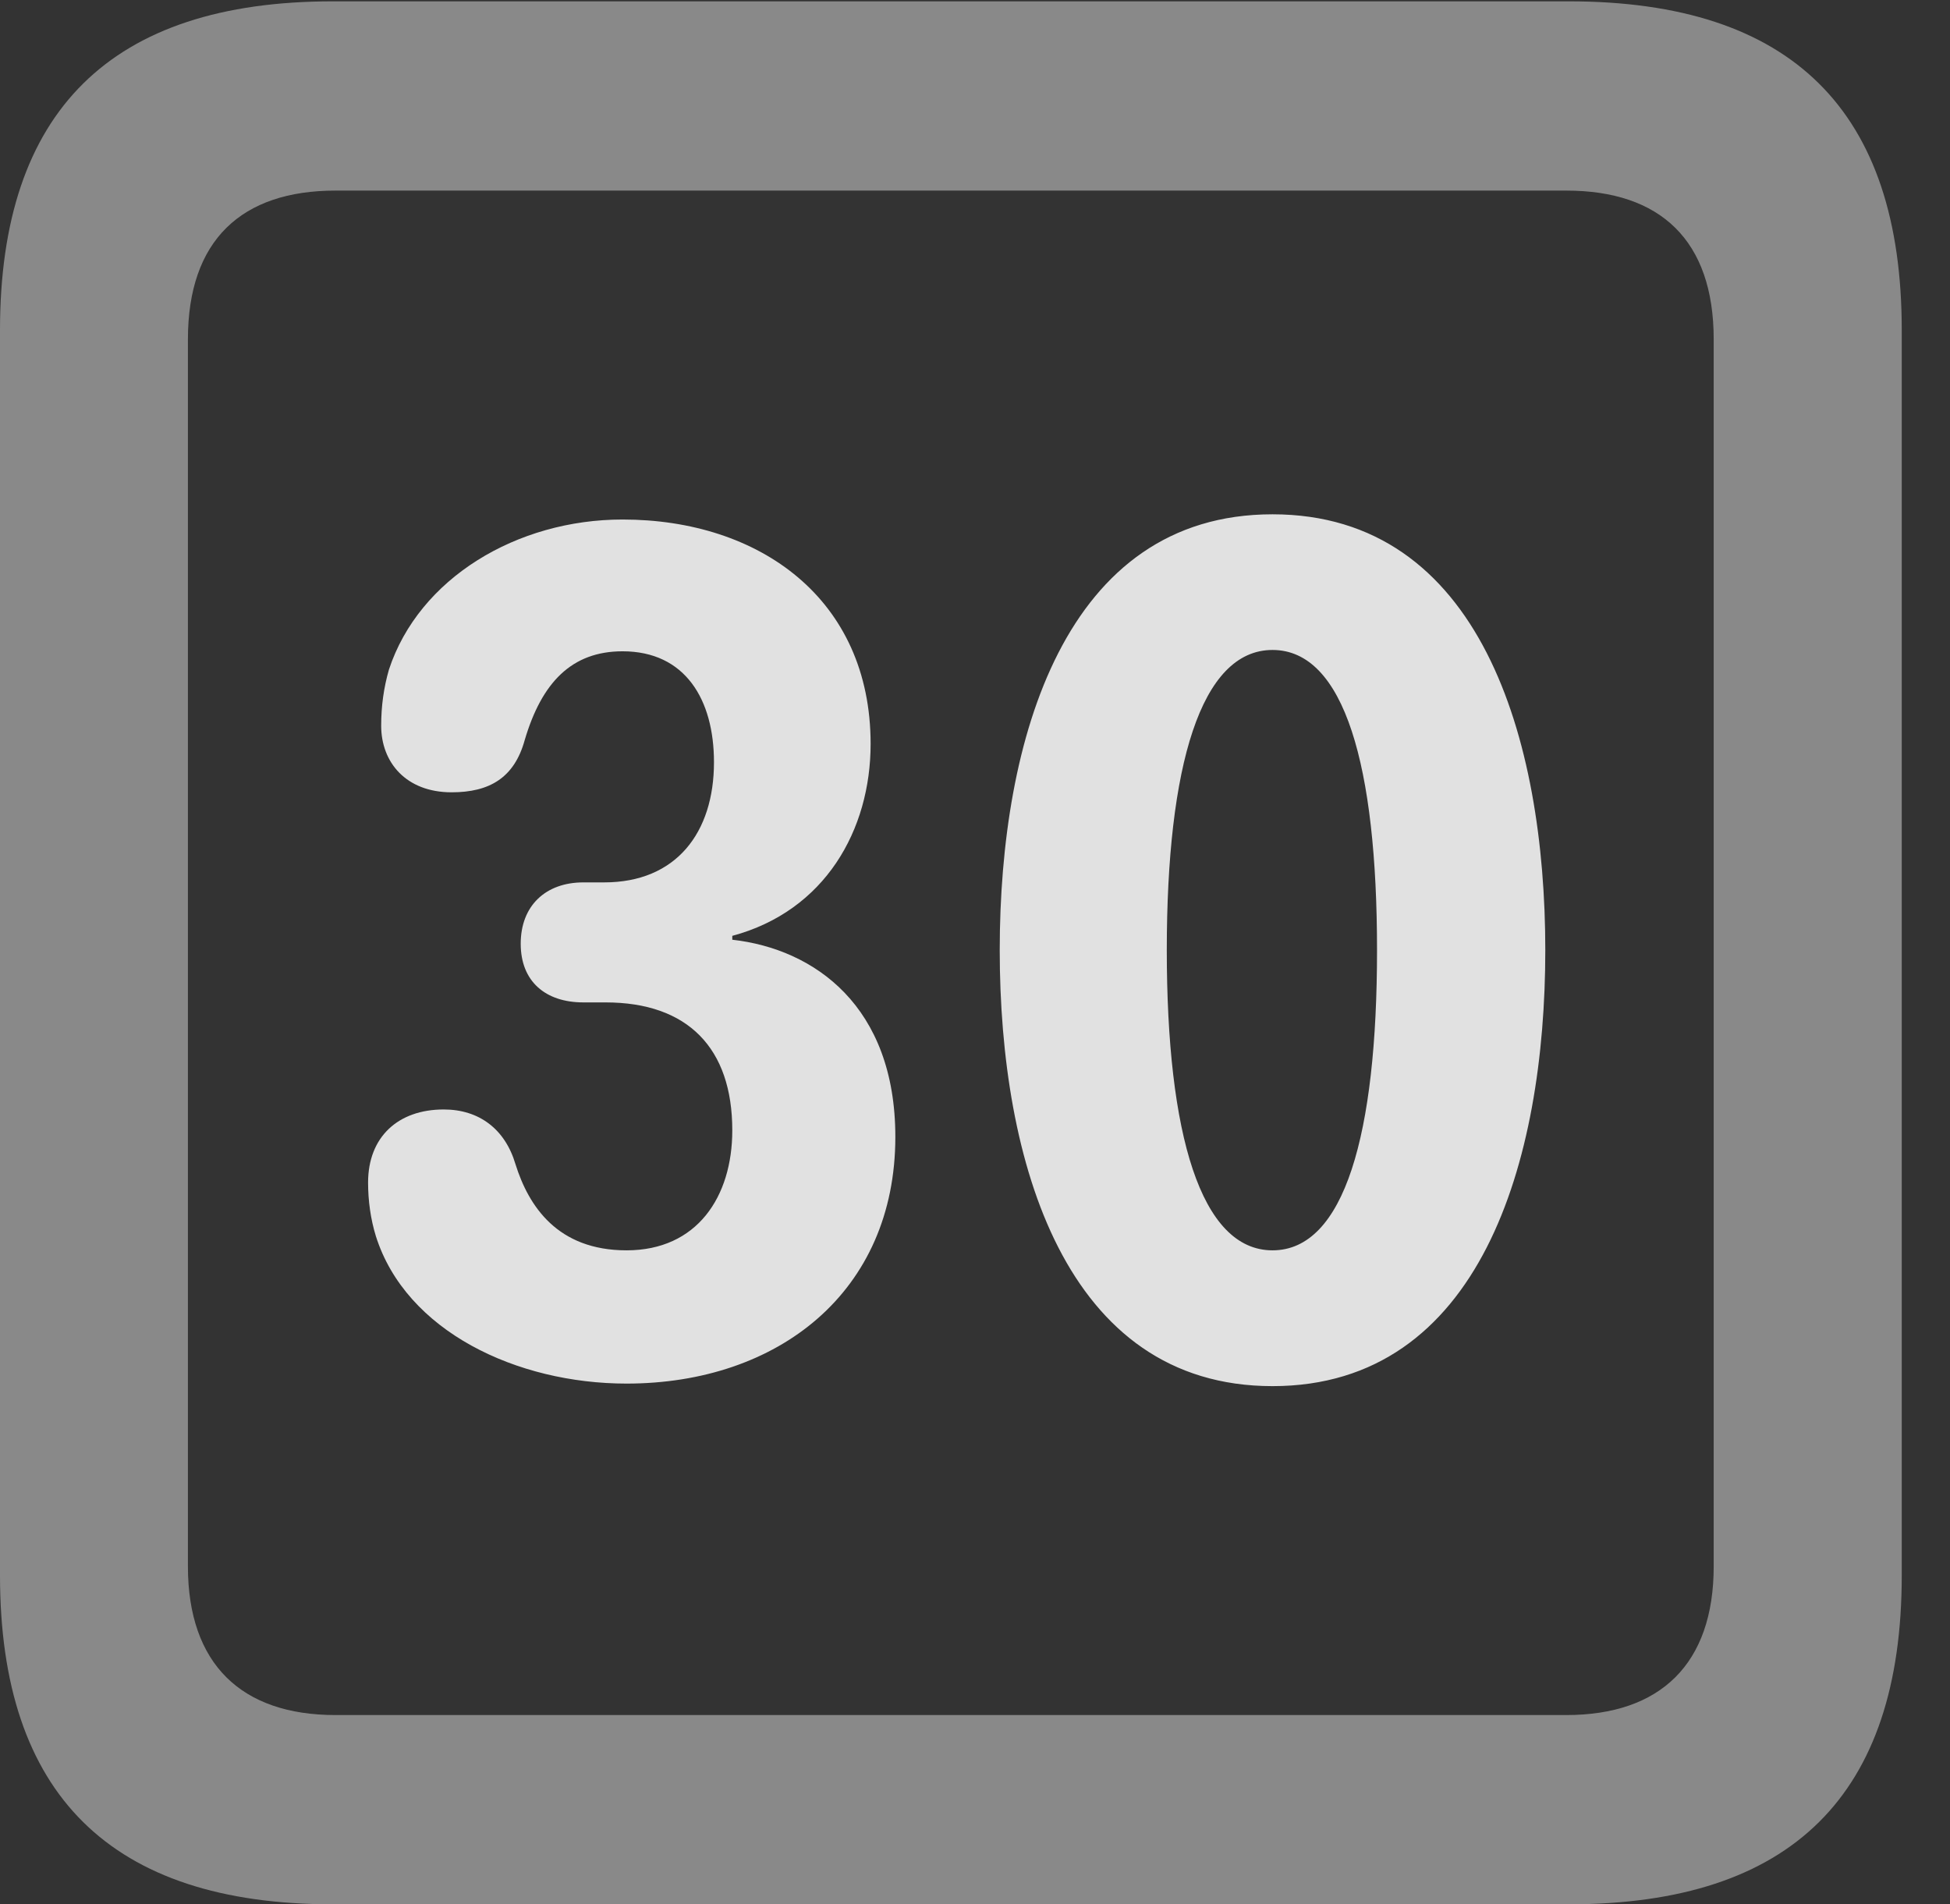 <?xml version="1.0" encoding="UTF-8"?>
<!--Generator: Apple Native CoreSVG 341-->
<!DOCTYPE svg
PUBLIC "-//W3C//DTD SVG 1.1//EN"
       "http://www.w3.org/Graphics/SVG/1.1/DTD/svg11.dtd">
<svg version="1.1" xmlns="http://www.w3.org/2000/svg" xmlns:xlink="http://www.w3.org/1999/xlink" viewBox="0 0 14.59 14.248">
 <rect x="0" y="0" width="14.59" height="14.248" fill="#333333" stroke="none"/>
 <g>
  <rect height="14.248" opacity="0" width="14.59" x="0" y="0"/>
  <path d="M2.49 14.248L11.738 14.248C13.408 14.248 14.229 13.428 14.229 11.787L14.229 2.471C14.229 0.83 13.408 0.01 11.738 0.01L2.49 0.01C0.83 0.01 0 0.83 0 2.471L0 11.787C0 13.428 0.83 14.248 2.49 14.248ZM2.51 12.832C1.807 12.832 1.406 12.451 1.406 11.719L1.406 2.539C1.406 1.797 1.807 1.426 2.51 1.426L11.719 1.426C12.422 1.426 12.822 1.797 12.822 2.539L12.822 11.719C12.822 12.451 12.422 12.832 11.719 12.832Z" fill="white" fill-opacity="0.425"/>
  <path d="M4.688 10.352C5.82 10.352 6.699 9.668 6.699 8.506C6.699 7.529 6.094 7.1 5.479 7.031L5.479 7.002C6.172 6.816 6.514 6.211 6.514 5.566C6.514 4.482 5.684 3.887 4.658 3.887C3.867 3.887 3.135 4.326 2.91 5.01C2.871 5.146 2.852 5.283 2.852 5.43C2.852 5.703 3.037 5.928 3.379 5.928C3.662 5.928 3.848 5.82 3.926 5.537C4.053 5.107 4.277 4.873 4.658 4.873C5.127 4.873 5.342 5.234 5.342 5.703C5.342 6.23 5.059 6.602 4.521 6.602L4.365 6.602C4.082 6.602 3.896 6.777 3.896 7.061C3.896 7.344 4.082 7.5 4.365 7.5L4.531 7.5C5.146 7.5 5.479 7.842 5.479 8.457C5.479 8.955 5.215 9.355 4.688 9.355C4.17 9.355 3.955 9.023 3.857 8.711C3.779 8.447 3.584 8.301 3.32 8.301C2.979 8.301 2.754 8.506 2.754 8.848C2.754 8.984 2.773 9.121 2.812 9.248C3.037 9.961 3.867 10.352 4.688 10.352ZM9.521 10.371C11.074 10.371 11.562 8.691 11.562 7.109C11.562 5.527 11.074 3.848 9.521 3.848C7.969 3.848 7.48 5.527 7.48 7.109C7.48 8.691 7.969 10.371 9.521 10.371ZM9.521 9.355C8.984 9.355 8.73 8.486 8.73 7.109C8.73 5.732 8.984 4.863 9.521 4.863C10.059 4.863 10.303 5.732 10.303 7.109C10.303 8.486 10.059 9.355 9.521 9.355Z" fill="white" fill-opacity="0.85"/>
 </g>
</svg>
